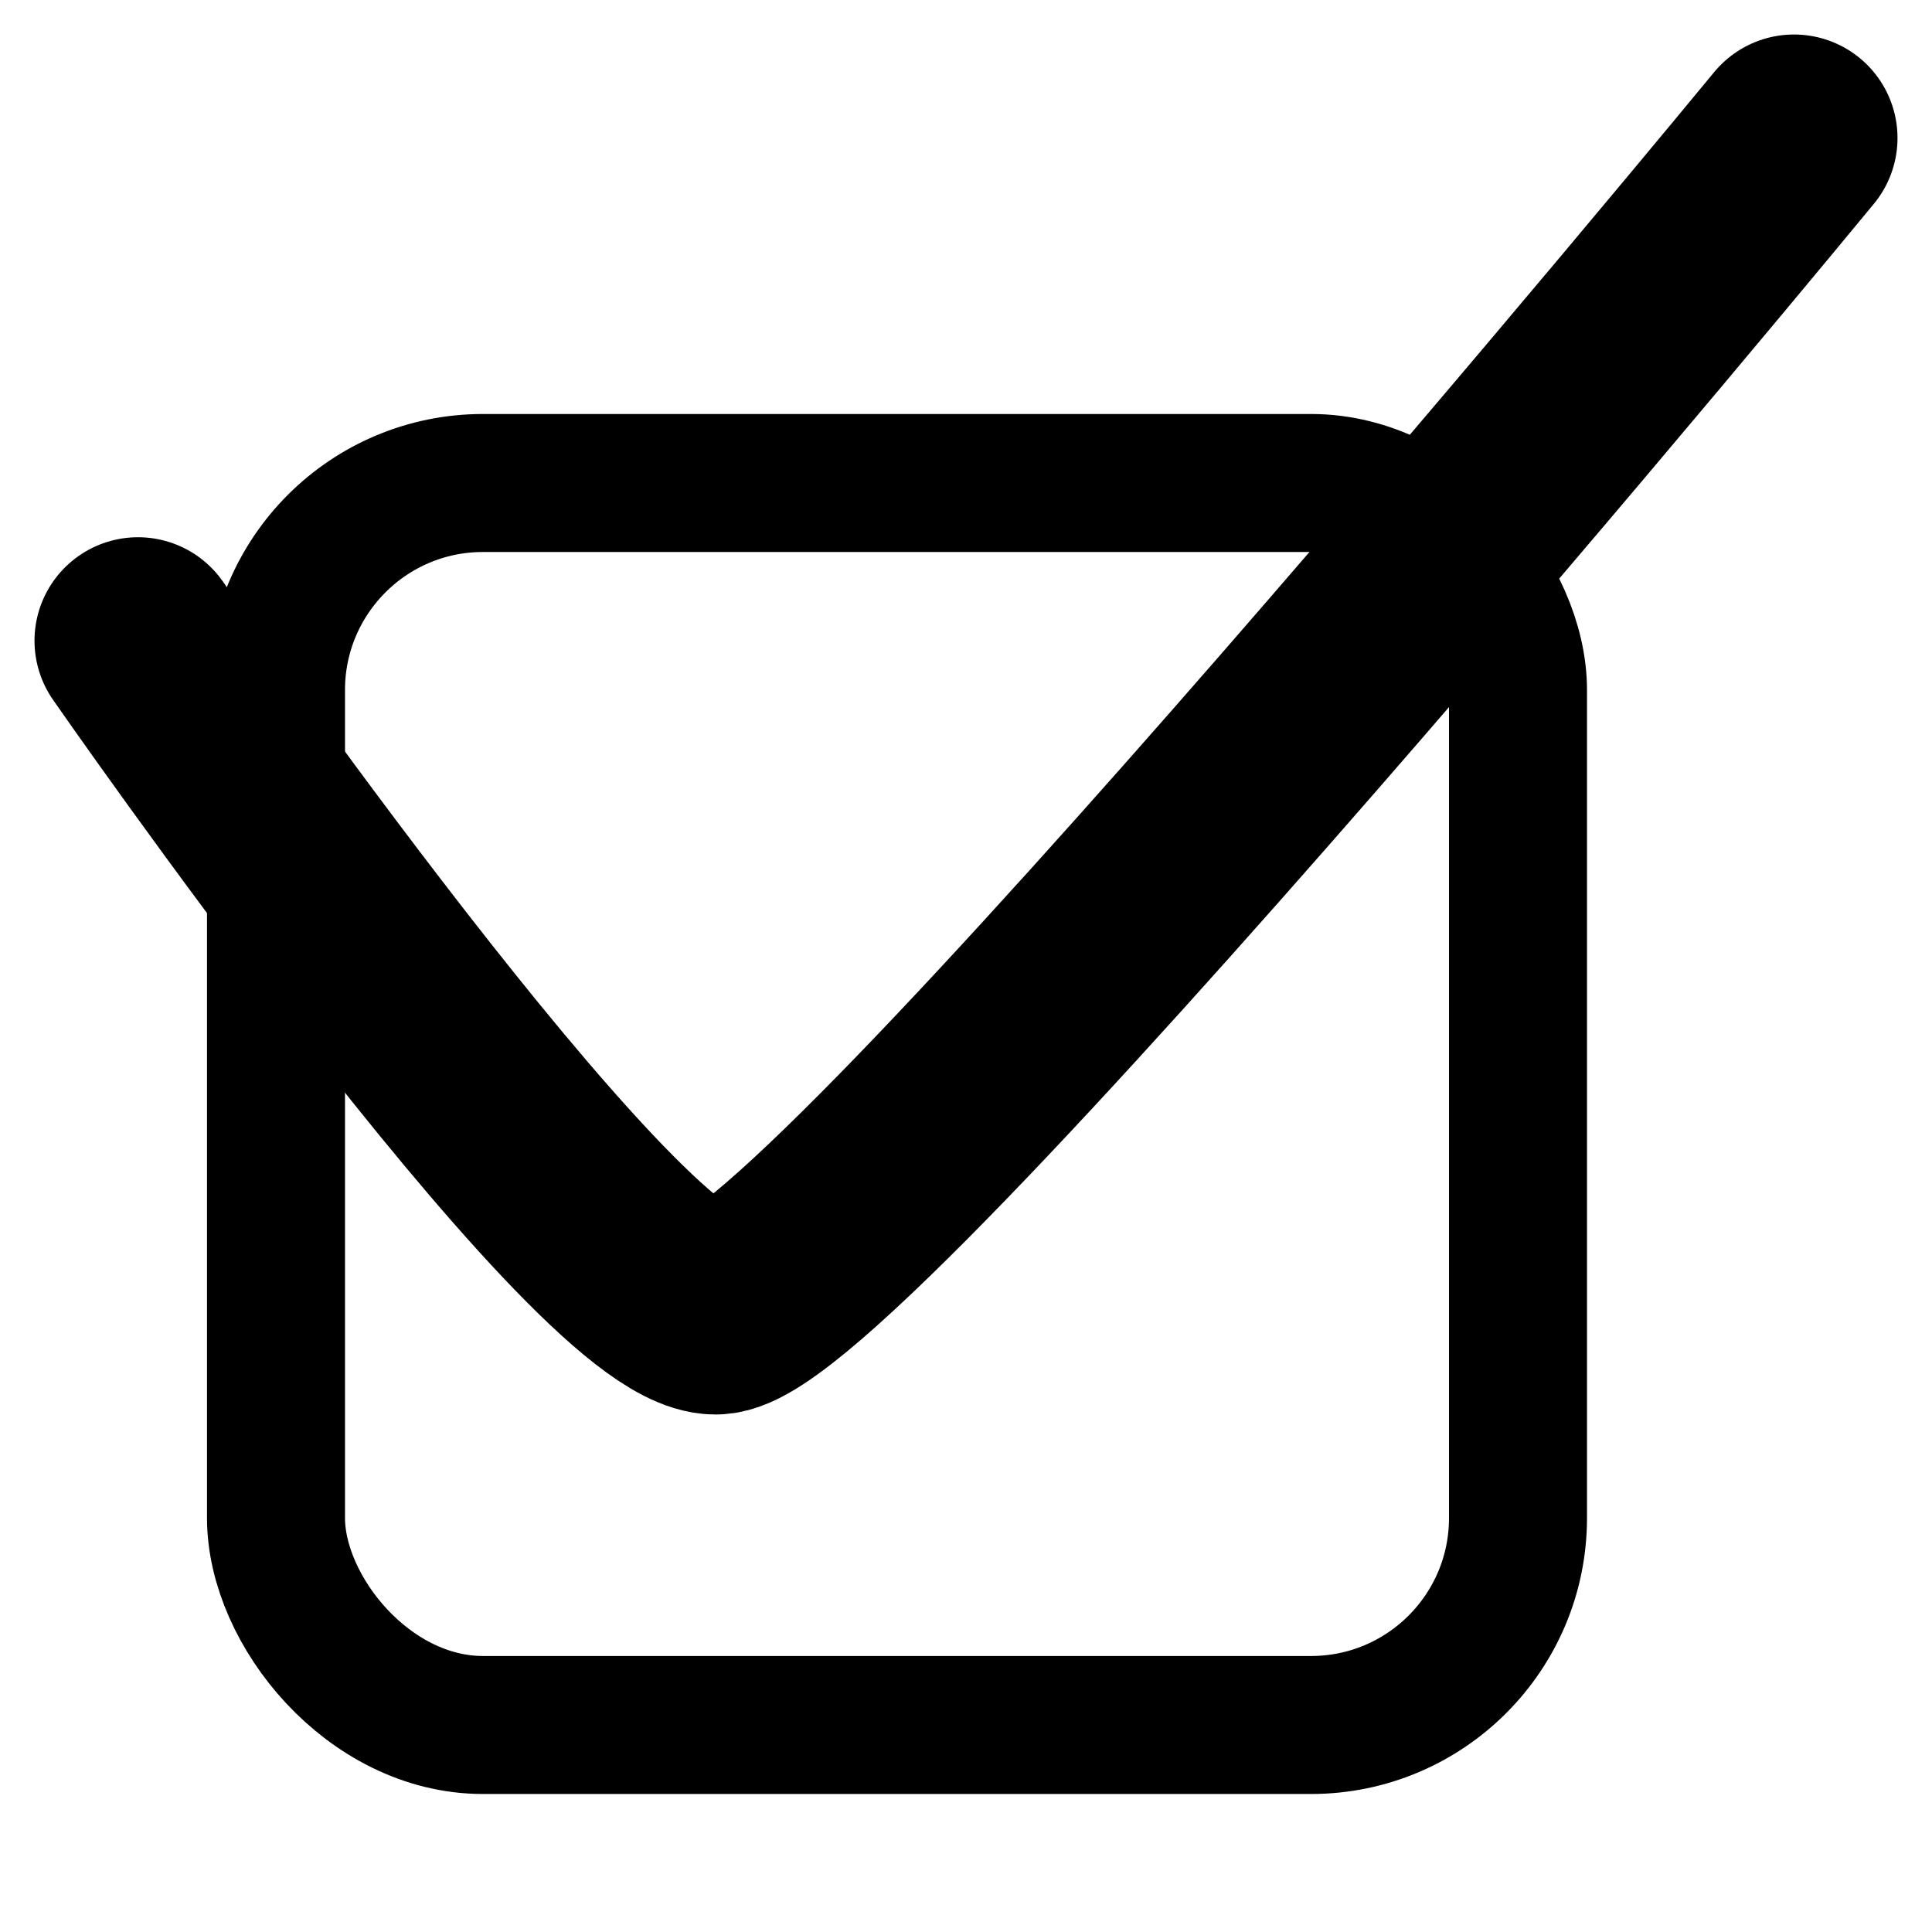 <svg xmlns="http://www.w3.org/2000/svg" width="28" height="28" viewBox="0 0 28 28" fill="none">
  <rect x="4" y="7" width="18" height="18" rx="3" stroke="black" stroke-width="2"/>
  <path d="M2 9.286C2 9.286 8.744 19 10.372 19C12 19 26 2 26 2" stroke="black" stroke-width="3" stroke-linecap="round"/>
</svg>